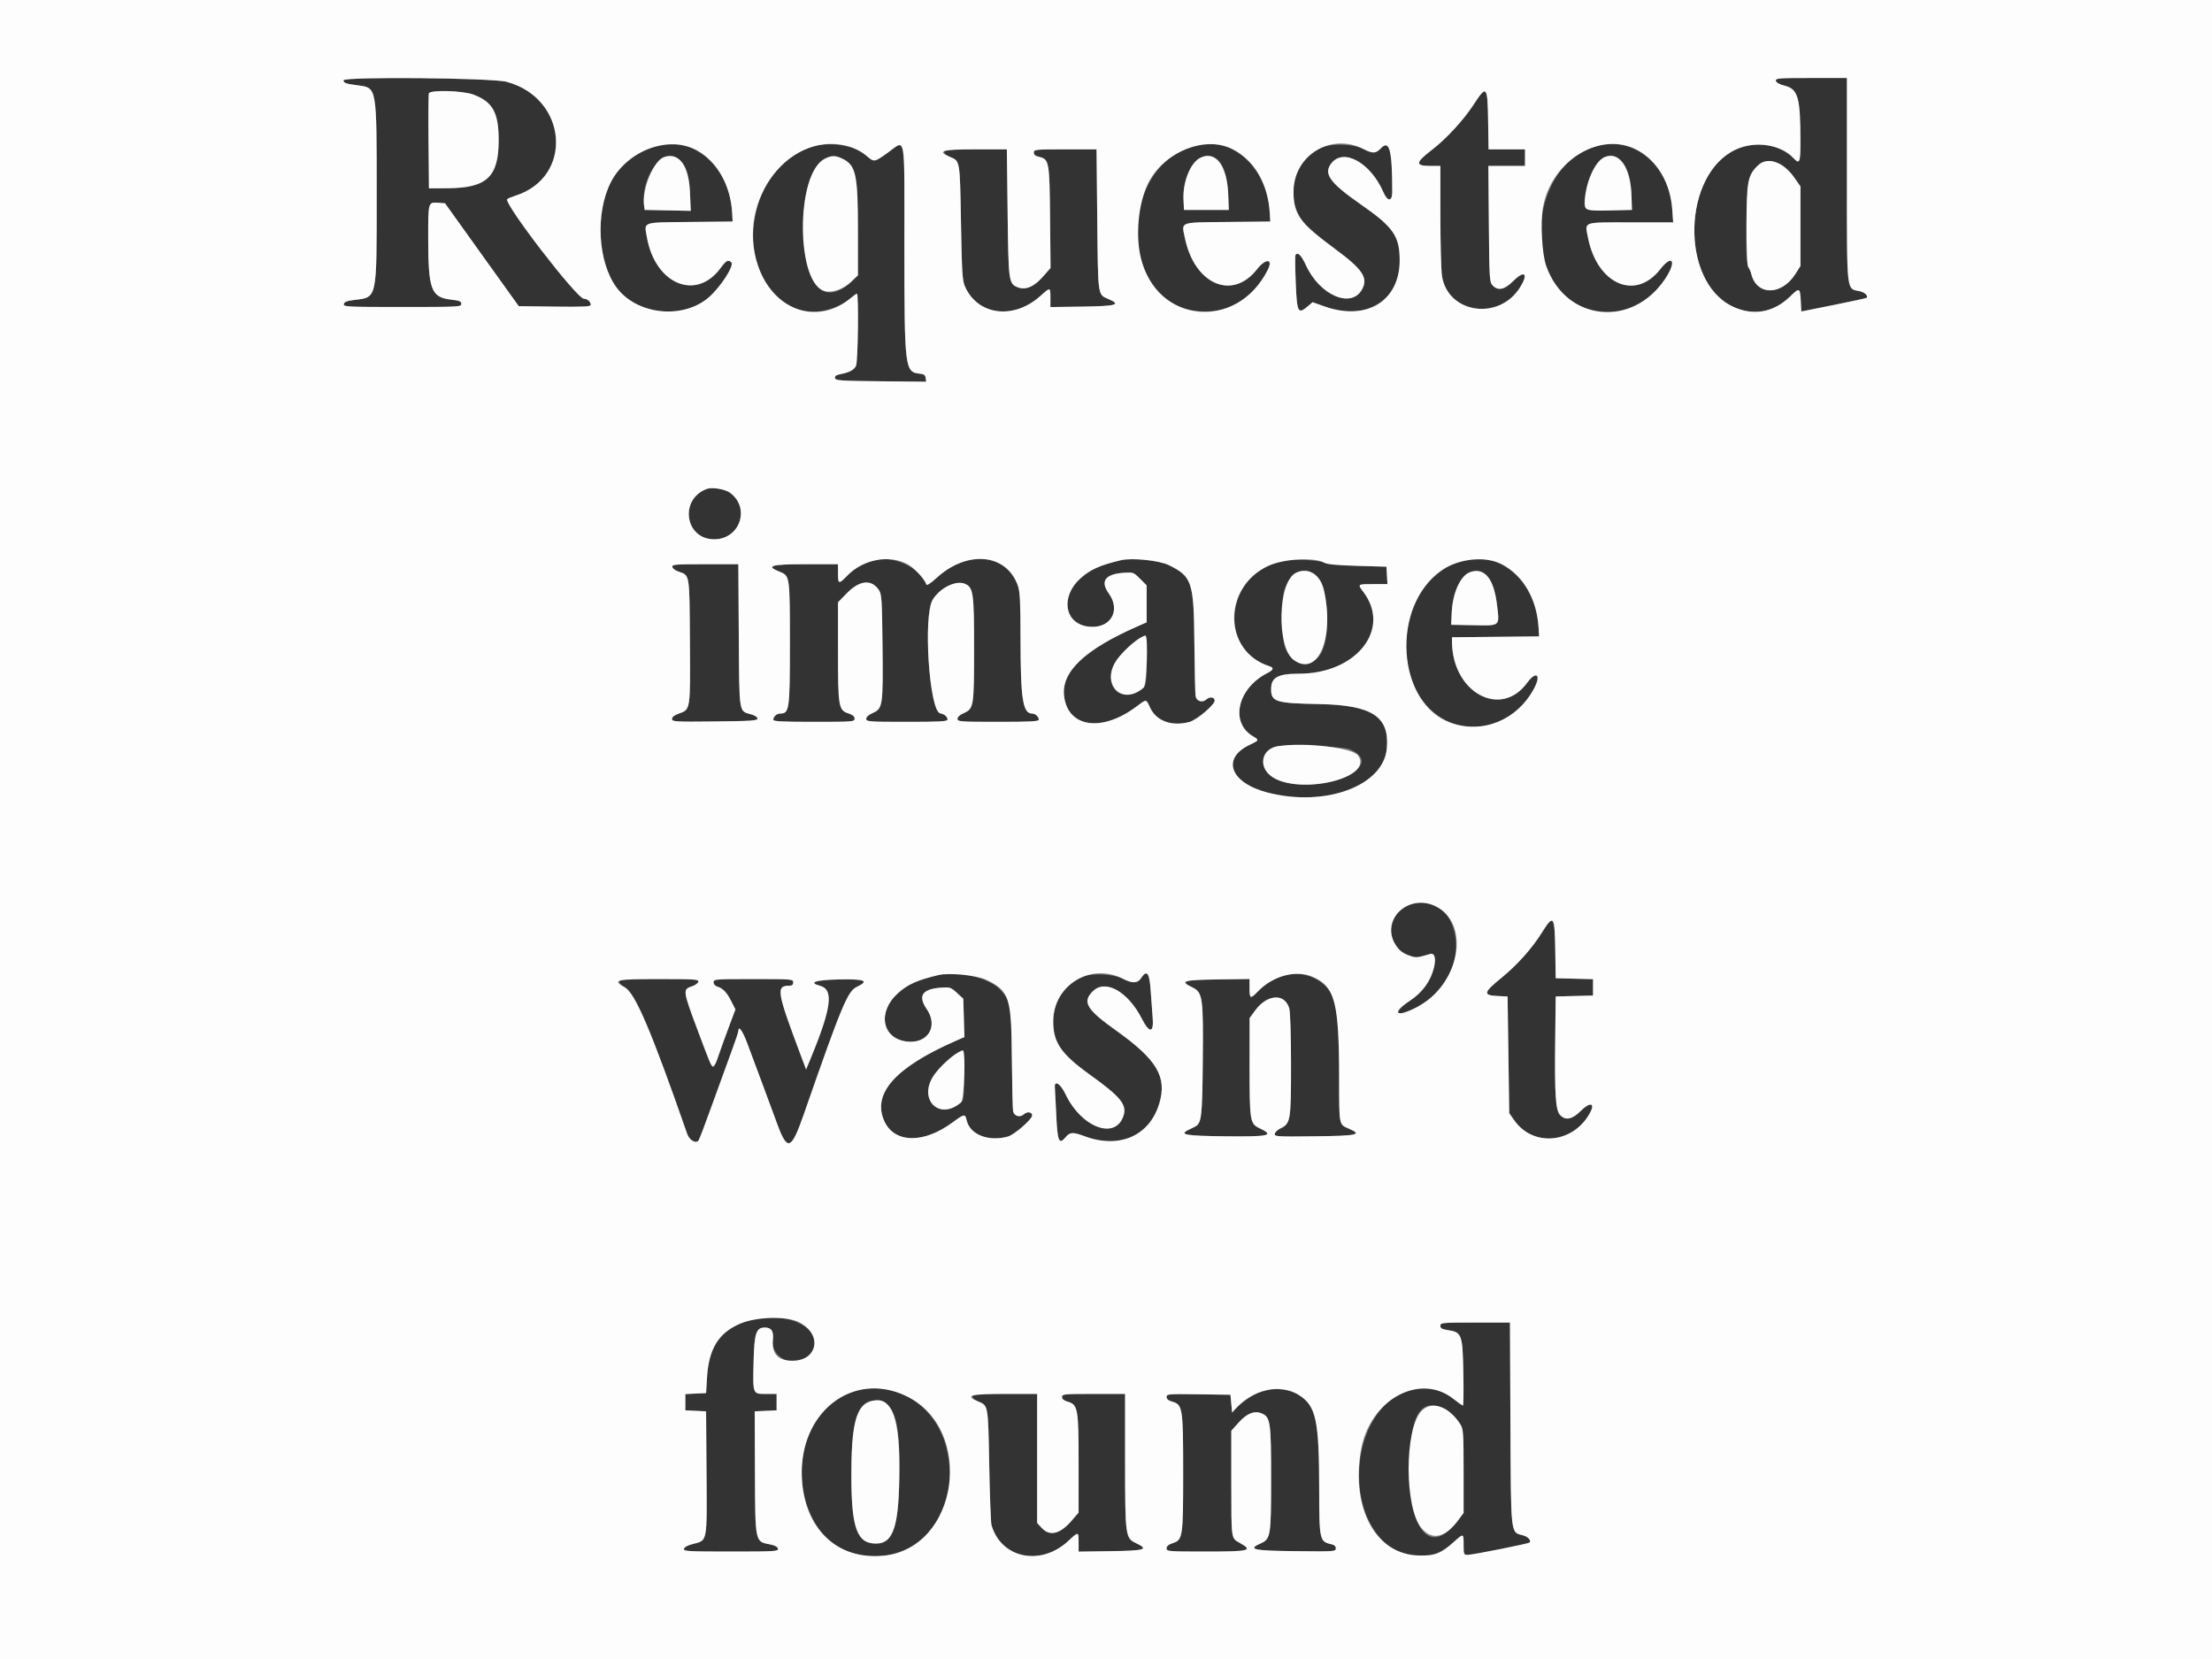 <svg id="svg" version="1.1" width="400" height="300" xmlns="http://www.w3.org/2000/svg" xmlns:xlink="http://www.w3.org/1999/xlink" style="display: block;"><rect width="100%" height="100%" fill="#808080" stroke="none"/><g id="svgg"><path id="path0" d="M62.116 14.522 C 62.116 15.007,62.509 15.143,64.816 15.452 C 68.152 15.899,68.117 15.695,68.117 34.891 C 68.117 54.391,68.259 53.717,64.040 54.245 C 62.706 54.411,62.249 54.594,62.173 54.990 C 62.078 55.481,62.747 55.514,72.746 55.514 C 82.975 55.514,83.421 55.490,83.421 54.952 C 83.421 54.489,83.106 54.355,81.607 54.186 C 77.922 53.769,77.432 52.428,77.430 42.761 C 77.428 36.607,77.449 36.535,79.200 36.665 L 80.471 36.759 87.138 46.062 L 93.805 55.364 100.316 55.445 C 105.548 55.510,106.827 55.448,106.827 55.130 C 106.827 54.571,106.202 54.014,105.577 54.014 C 104.330 54.014,90.991 36.680,91.723 36.010 C 91.860 35.884,92.513 35.610,93.173 35.401 C 103.782 32.040,102.689 17.750,91.597 14.789 C 88.941 14.080,62.116 13.837,62.116 14.522 M321.134 14.609 C 321.196 14.933,321.760 15.250,322.701 15.490 C 325.152 16.115,325.564 17.558,325.576 25.564 C 325.582 29.393,325.429 29.775,324.350 28.619 C 321.996 26.099,317.397 25.407,313.878 27.043 C 304.261 31.514,303.782 50.710,313.173 55.355 C 316.891 57.194,320.667 56.574,323.695 53.628 C 325.440 51.929,325.517 51.969,325.649 54.646 L 325.731 56.328 331.573 55.156 C 334.786 54.511,337.469 53.929,337.536 53.861 C 337.899 53.499,337.178 52.821,336.246 52.646 C 333.881 52.202,333.983 53.115,333.983 32.437 L 333.983 14.104 327.510 14.104 C 321.601 14.104,321.045 14.148,321.134 14.609 M85.585 17.099 C 89.103 18.418,90.173 20.344,90.173 25.356 C 90.173 31.969,88.045 33.986,81.020 34.035 L 77.569 34.059 77.490 25.660 C 77.446 21.042,77.475 17.092,77.555 16.883 C 77.808 16.224,83.670 16.381,85.585 17.099 M266.511 18.864 C 264.646 21.735,261.531 25.113,258.864 27.157 C 255.918 29.415,255.880 30.008,258.682 30.008 L 260.465 30.008 260.467 39.085 C 260.468 44.077,260.601 48.972,260.763 49.962 C 261.868 56.714,271.066 58.034,274.864 51.985 C 276.463 49.439,275.706 48.754,273.610 50.850 C 272.053 52.407,270.850 52.644,269.889 51.582 C 269.354 50.990,269.312 50.288,269.231 40.479 L 269.145 30.008 272.457 30.008 L 275.769 30.008 275.769 28.507 L 275.769 27.007 272.475 27.007 L 269.181 27.007 269.099 21.834 C 268.999 15.502,268.825 15.303,266.511 18.864 M117.696 26.680 C 114.710 27.788,111.811 30.296,110.462 32.940 C 107.618 38.516,108.086 47.355,111.469 51.963 C 115.133 56.952,123.537 57.839,128.215 53.732 C 130.345 51.862,132.815 48.013,132.248 47.447 C 131.686 46.885,131.325 47.078,130.280 48.498 C 125.873 54.486,118.474 51.377,116.982 42.912 C 116.476 40.040,115.940 40.231,124.745 40.140 L 132.483 40.060 132.404 38.560 C 131.941 29.723,124.877 24.017,117.696 26.680 M146.741 26.566 C 134.855 30.268,132.255 49.554,142.859 55.353 C 146.070 57.109,150.775 56.479,153.864 53.880 C 154.365 53.458,154.857 53.113,154.957 53.113 C 155.302 53.113,155.154 65.355,154.800 66.132 C 154.451 66.897,153.632 67.332,151.896 67.676 C 151.190 67.816,150.932 68.015,151.000 68.370 C 151.086 68.816,151.936 68.875,159.290 68.947 L 167.485 69.027 167.388 68.347 C 167.316 67.838,167.065 67.644,166.392 67.577 C 163.603 67.299,163.546 66.836,163.543 44.336 C 163.541 23.512,163.852 25.244,160.540 27.607 C 158.045 29.387,158.103 29.380,156.611 28.102 C 154.428 26.234,150.014 25.547,146.741 26.566 M214.952 26.669 C 202.127 31.431,202.775 54.041,215.798 56.145 C 221.507 57.068,226.392 54.417,229.227 48.857 C 230.302 46.749,228.910 46.642,227.290 48.709 C 222.824 54.406,215.980 51.408,214.259 43.001 C 213.652 40.037,213.127 40.232,221.969 40.140 L 229.707 40.060 229.621 38.560 C 229.109 29.650,222.139 24.001,214.952 26.669 M239.069 26.626 C 233.487 28.681,232.048 36.512,236.425 41.019 C 236.998 41.609,239.269 43.426,241.472 45.057 C 246.413 48.715,247.425 50.226,246.318 52.295 C 244.408 55.863,238.683 53.442,236.179 48.009 C 235.312 46.128,234.655 45.489,234.255 46.137 C 234.178 46.260,234.204 48.521,234.312 51.159 C 234.532 56.532,234.710 56.882,236.465 55.405 L 237.362 54.650 239.536 55.420 C 247.110 58.100,253.100 54.434,253.109 47.112 C 253.115 42.708,251.988 41.075,246.119 36.991 C 240.364 32.985,239.222 31.350,240.837 29.430 C 243.083 26.761,247.887 29.507,250.163 34.759 C 250.922 36.513,251.763 36.484,251.763 34.706 C 251.763 27.056,251.256 25.161,249.662 26.857 C 248.798 27.777,248.203 27.795,246.575 26.955 C 244.828 26.054,241.072 25.889,239.069 26.626 M287.793 26.697 C 276.134 31.015,275.367 51.788,286.722 55.718 C 292.199 57.614,297.689 55.582,301.148 50.379 C 303.243 47.227,302.457 45.827,300.208 48.705 C 295.728 54.438,288.818 51.401,287.159 42.969 C 286.579 40.021,286.053 40.210,294.857 40.210 L 302.561 40.210 302.396 37.884 C 301.794 29.393,294.858 24.080,287.793 26.697 M170.743 27.472 C 170.743 27.728,171.192 28.125,171.742 28.355 C 173.630 29.144,173.577 28.834,173.774 40.181 C 173.930 49.124,174.027 50.729,174.477 51.763 C 176.775 57.041,183.281 57.882,188.125 53.526 C 189.958 51.879,189.947 51.877,189.947 53.870 L 189.947 55.527 195.699 55.445 C 201.973 55.356,202.831 55.099,200.368 54.043 C 198.495 53.240,198.555 53.680,198.416 39.685 L 198.290 27.007 192.619 27.007 C 187.225 27.007,186.947 27.035,186.947 27.583 C 186.947 27.981,187.229 28.221,187.857 28.359 C 189.718 28.768,189.788 29.149,189.884 39.296 L 189.971 48.462 188.591 50.031 C 186.963 51.883,185.419 52.523,184.000 51.936 C 182.406 51.275,182.359 50.923,182.211 38.485 L 182.074 27.007 176.408 27.007 C 171.489 27.007,170.743 27.068,170.743 27.472 M122.374 28.628 C 123.926 29.431,124.626 31.252,124.775 34.882 L 124.909 38.127 120.744 38.043 L 116.579 37.959 116.471 37.209 C 115.779 32.387,119.417 27.099,122.374 28.628 M152.270 28.669 C 154.784 29.862,155.139 31.470,155.139 41.679 L 155.139 49.784 154.055 50.836 C 149.399 55.358,145.769 52.192,145.332 43.226 C 144.827 32.858,147.828 26.561,152.270 28.669 M220.180 28.868 C 221.234 29.738,221.987 32.190,222.098 35.118 L 222.206 37.959 218.155 37.959 L 214.104 37.959 214.015 36.103 C 213.757 30.727,217.340 26.523,220.180 28.868 M293.397 29.323 C 294.400 30.565,294.933 32.553,295.027 35.409 L 295.110 37.959 291.516 38.046 C 286.038 38.179,286.013 38.155,287.039 33.732 C 288.205 28.704,291.213 26.618,293.397 29.323 M322.123 29.793 C 322.779 30.164,323.826 31.198,324.449 32.090 L 325.581 33.711 325.581 40.910 L 325.581 48.109 324.638 49.580 C 322.116 53.510,317.634 53.472,316.678 49.512 C 316.578 49.100,316.346 48.573,316.163 48.341 C 315.447 47.439,315.729 33.672,316.497 32.026 C 317.847 29.128,319.671 28.404,322.123 29.793 M127.832 88.402 C 122.785 90.245,123.838 97.527,129.152 97.523 C 133.834 97.520,135.752 91.771,131.969 89.077 C 131.073 88.439,128.763 88.062,127.832 88.402 M157.539 101.388 C 155.967 101.905,154.345 102.919,153.202 104.101 C 151.669 105.685,151.538 105.651,151.538 103.676 L 151.538 102.026 145.686 102.026 C 139.362 102.026,138.341 102.333,141.059 103.420 C 142.822 104.126,142.836 104.227,142.836 116.408 C 142.836 128.361,142.742 129.032,141.073 129.032 C 140.461 129.032,139.835 129.593,139.835 130.143 C 139.835 130.452,141.355 130.533,147.187 130.533 C 154.240 130.533,154.539 130.509,154.539 129.956 C 154.539 129.560,154.201 129.267,153.459 129.023 C 151.632 128.420,151.538 127.869,151.538 117.783 L 151.538 108.914 153.113 107.295 C 155.439 104.904,157.615 104.691,158.949 106.724 C 159.435 107.465,159.500 108.494,159.587 116.865 C 159.700 127.624,159.626 128.130,157.833 128.921 C 157.076 129.255,156.639 129.646,156.639 129.990 C 156.639 130.499,157.100 130.533,163.991 130.533 C 170.035 130.533,171.343 130.459,171.343 130.119 C 171.343 129.612,170.783 129.133,170.024 128.990 C 168.043 128.616,166.900 111.296,168.668 108.436 C 170.005 106.272,172.922 104.856,174.532 105.589 C 176.012 106.264,176.144 107.221,176.144 117.275 C 176.144 127.748,176.081 128.152,174.318 128.930 C 173.576 129.257,173.143 129.648,173.143 129.990 C 173.143 130.499,173.604 130.533,180.495 130.533 C 186.327 130.533,187.847 130.452,187.847 130.143 C 187.847 129.602,187.225 129.032,186.633 129.032 C 184.963 129.032,184.553 126.409,184.544 115.679 C 184.539 108.849,184.450 107.024,184.068 105.926 C 182.045 100.099,174.947 99.403,169.384 104.485 C 168.264 105.509,167.596 105.937,167.512 105.685 C 166.457 102.529,161.096 100.219,157.539 101.388 M202.701 101.302 C 198.877 102.213,197.142 102.992,195.367 104.595 C 191.753 107.860,192.454 112.657,196.637 113.285 C 200.672 113.890,202.829 110.544,200.497 107.297 C 198.925 105.108,199.841 103.823,203.146 103.584 C 204.918 103.456,204.971 103.475,206.151 104.655 L 207.352 105.856 207.352 109.196 L 207.352 112.536 205.626 113.296 C 196.142 117.475,191.925 121.474,192.416 125.826 C 193.061 131.548,199.201 132.477,205.463 127.799 C 207.382 126.366,207.218 126.354,207.986 127.987 C 209.123 130.407,211.914 131.411,215.104 130.548 C 216.428 130.189,219.655 127.447,219.655 126.680 C 219.655 126.056,218.762 125.932,218.165 126.472 C 217.450 127.119,216.410 126.834,216.209 125.936 C 216.128 125.576,216.026 121.230,215.982 116.279 C 215.884 105.206,215.575 104.265,211.348 102.183 C 209.629 101.336,204.677 100.831,202.701 101.302 M231.959 101.329 C 221.684 103.493,219.959 117.434,229.587 120.490 C 230.419 120.754,230.288 121.149,229.182 121.710 C 223.776 124.455,222.360 130.652,226.571 133.140 C 227.730 133.824,227.712 133.871,225.972 134.697 C 220.788 137.158,222.477 141.595,229.257 143.331 C 239.687 146.001,250.173 142.115,250.779 135.356 C 251.299 129.572,248.159 127.507,238.560 127.320 C 230.646 127.166,229.857 126.919,229.857 124.602 C 229.857 122.501,231.074 121.830,234.881 121.830 C 245.311 121.830,251.660 113.753,246.523 107.019 C 245.462 105.627,245.463 105.626,248.328 105.626 L 250.894 105.626 250.803 104.051 L 250.713 102.476 245.461 102.324 C 241.723 102.216,239.994 102.049,239.460 101.747 C 238.691 101.311,233.432 101.018,231.959 101.329 M263.487 101.715 C 256.228 104.404,252.426 113.892,255.160 122.499 C 258.633 133.435,271.891 134.673,277.371 124.572 C 278.778 121.979,277.833 121.184,276.116 123.517 C 271.349 129.995,262.619 125.189,262.570 116.059 L 262.566 115.239 270.443 115.159 L 278.320 115.079 278.218 113.428 C 277.677 104.596,270.696 99.045,263.487 101.715 M121.583 102.524 C 121.637 102.798,122.115 103.170,122.646 103.349 C 124.763 104.066,124.673 103.526,124.757 115.914 C 124.843 128.461,124.867 128.304,122.798 129.023 C 121.941 129.321,121.530 129.639,121.530 130.003 C 121.530 130.511,121.991 130.538,129.257 130.463 C 135.814 130.395,136.984 130.316,136.984 129.942 C 136.984 129.690,136.506 129.368,135.865 129.188 C 133.568 128.543,133.693 129.332,133.599 114.918 L 133.515 102.026 127.501 102.026 C 122.056 102.026,121.496 102.073,121.583 102.524 M238.100 104.206 C 240.156 106.262,240.693 114.658,238.982 117.981 C 237.471 120.914,233.908 120.575,232.491 117.364 C 231.742 115.665,231.584 108.709,232.249 106.677 C 233.365 103.263,236.031 102.138,238.100 104.206 M268.210 103.647 C 269.569 104.349,270.326 106.115,270.724 109.513 C 271.170 113.309,271.366 113.151,266.317 113.053 L 262.416 112.978 262.519 110.737 C 262.766 105.415,265.365 102.175,268.210 103.647 M207.352 119.383 C 207.352 124.349,207.347 124.362,205.134 125.287 C 201.517 126.798,199.446 122.746,202.034 119.221 C 203.388 117.376,206.245 114.974,207.127 114.938 C 207.251 114.933,207.352 116.933,207.352 119.383 M244.054 135.479 C 250.840 138.315,240.306 143.463,232.007 141.367 C 227.716 140.284,227.079 135.529,231.145 134.927 C 233.324 134.605,242.946 135.016,244.054 135.479 M255.137 163.496 C 250.712 164.770,250.356 171.083,254.617 172.710 C 256.025 173.248,256.136 173.243,258.618 172.512 C 259.430 172.272,259.712 173.307,259.296 175.000 C 258.696 177.443,257.207 179.483,254.930 180.980 C 253.088 182.191,252.328 183.346,253.373 183.346 C 254.399 183.346,258.321 181.026,259.733 179.585 C 266.377 172.801,263.066 161.211,255.137 163.496 M278.863 168.579 C 277.023 171.528,274.354 174.512,271.438 176.884 C 268.257 179.470,268.146 179.982,270.743 180.106 L 272.618 180.195 272.768 190.747 L 272.918 201.300 273.827 202.592 C 277.314 207.551,284.673 206.752,287.597 201.098 C 288.477 199.397,287.465 199.273,285.854 200.884 C 284.293 202.445,283.094 202.680,282.107 201.620 C 281.298 200.753,281.115 197.934,281.228 188.147 L 281.320 180.195 284.696 180.110 L 288.072 180.025 288.072 178.545 L 288.072 177.064 284.696 176.979 L 281.320 176.894 281.238 171.718 C 281.141 165.573,280.921 165.283,278.863 168.579 M169.692 176.321 C 165.868 177.232,164.133 178.011,162.359 179.614 C 158.640 182.974,159.464 187.723,163.869 188.327 C 167.731 188.856,169.761 185.640,167.574 182.460 C 165.945 180.092,166.763 178.847,170.106 178.605 C 171.794 178.483,171.933 178.528,173.036 179.537 L 174.194 180.598 174.294 184.065 L 174.395 187.532 172.644 188.303 C 161.842 193.063,157.670 197.793,159.914 202.736 C 161.729 206.733,166.986 206.847,172.209 203.002 C 174.386 201.400,174.535 201.375,174.798 202.568 C 175.367 205.163,178.740 206.502,182.250 205.528 C 183.434 205.199,186.647 202.401,186.647 201.699 C 186.647 201.075,185.754 200.950,185.157 201.491 C 184.442 202.138,183.402 201.853,183.200 200.955 C 183.120 200.595,183.018 196.249,182.974 191.298 C 182.886 181.407,182.855 181.215,180.962 179.060 C 179.015 176.843,173.316 175.457,169.692 176.321 M195.873 176.554 C 192.489 177.816,190.466 180.856,190.456 184.696 C 190.446 188.527,191.863 190.583,197.125 194.367 C 202.666 198.352,203.821 199.770,203.158 201.778 C 201.698 206.202,195.562 203.908,192.672 197.856 C 191.742 195.910,190.612 195.232,190.755 196.707 C 190.787 197.033,190.903 199.291,191.012 201.725 C 191.220 206.368,191.512 207.070,192.662 205.685 C 193.478 204.702,193.993 204.669,196.121 205.464 C 202.385 207.805,207.852 205.428,209.623 199.594 C 211.089 194.762,209.246 191.631,201.822 186.345 C 196.464 182.530,195.669 181.198,197.598 179.269 C 199.874 176.993,203.953 179.271,206.495 184.238 C 207.864 186.913,208.680 186.822,208.438 184.021 C 208.342 182.907,208.177 180.679,208.072 179.070 C 207.863 175.880,207.385 175.283,206.329 176.894 C 205.715 177.832,204.746 177.861,203.064 176.992 C 201.463 176.167,197.554 175.928,195.873 176.554 M231.623 176.558 C 230.088 177.107,228.674 178.033,227.473 179.275 C 226.102 180.694,225.956 180.637,225.956 178.688 L 225.956 177.031 220.205 177.113 C 213.937 177.202,213.258 177.409,215.573 178.529 C 217.505 179.465,217.613 180.231,217.498 192.112 C 217.399 202.302,217.287 203.169,215.979 203.798 C 215.690 203.937,215.218 204.167,214.929 204.309 C 213.134 205.190,214.354 205.401,221.703 205.482 C 229.598 205.569,230.558 205.330,227.712 203.990 C 226.044 203.205,225.956 202.641,225.964 192.828 L 225.971 184.096 226.981 182.721 C 229.167 179.742,232.363 179.565,233.145 182.379 C 233.327 183.035,233.455 187.272,233.456 192.648 C 233.456 202.767,233.384 203.178,231.457 204.102 C 230.994 204.324,230.569 204.743,230.513 205.034 C 230.418 205.528,230.879 205.557,237.687 205.482 C 245.539 205.395,246.460 205.187,243.879 204.080 C 242.112 203.323,242.161 203.575,242.161 195.076 C 242.161 186.593,241.762 181.610,240.957 180.051 C 239.276 176.791,235.219 175.273,231.623 176.558 M111.981 177.545 C 112.034 177.821,112.483 178.269,112.978 178.543 C 114.863 179.583,117.773 186.415,124.263 205.037 C 124.658 206.170,125.790 206.849,126.309 206.265 C 126.437 206.120,127.584 203.098,128.857 199.550 C 130.130 196.002,131.703 191.675,132.352 189.935 C 133.002 188.195,133.533 186.597,133.533 186.384 C 133.533 185.363,134.314 186.466,135.111 188.613 C 135.598 189.924,136.779 193.091,137.736 195.649 C 138.692 198.207,139.917 201.515,140.456 203.001 C 142.387 208.317,143.058 208.093,145.406 201.350 C 152.183 181.890,153.283 179.249,154.928 178.467 C 157.251 177.364,156.446 177.020,151.763 177.111 C 147.437 177.195,146.049 177.667,148.331 178.277 C 150.759 178.927,150.346 182.269,146.758 190.998 C 146.622 191.328,146.344 192.003,146.140 192.498 L 145.768 193.398 144.923 191.148 C 140.412 179.145,140.266 178.245,142.816 178.245 C 143.236 178.245,143.436 178.051,143.436 177.644 C 143.436 177.061,143.236 177.044,136.234 177.044 C 129.316 177.044,129.032 177.067,129.032 177.624 C 129.032 177.965,129.311 178.289,129.707 178.410 C 130.731 178.722,131.422 179.445,132.244 181.067 L 132.991 182.540 132.241 184.518 C 131.437 186.637,130.225 189.988,129.595 191.827 C 129.383 192.449,129.074 192.912,128.909 192.857 C 128.594 192.752,128.412 192.320,126.185 186.371 C 123.462 179.099,123.436 178.903,125.131 178.356 C 125.709 178.170,126.225 177.798,126.279 177.531 C 126.366 177.093,125.651 177.044,119.130 177.044 C 112.524 177.044,111.893 177.089,111.981 177.545 M174.344 194.402 C 174.344 198.269,174.274 198.917,173.818 199.317 C 169.785 202.854,165.801 198.633,169.026 194.239 C 170.380 192.395,173.236 189.992,174.119 189.957 C 174.242 189.952,174.344 191.952,174.344 194.402 M136.315 238.556 C 130.879 239.714,128.224 243.012,127.855 249.062 L 127.682 251.913 125.806 252.002 L 123.931 252.092 123.931 253.563 L 123.931 255.035 125.806 255.124 L 127.682 255.214 127.761 266.354 C 127.850 279.070,127.956 278.527,125.269 279.208 C 124.335 279.445,123.745 279.769,123.684 280.078 C 123.596 280.525,124.375 280.570,132.183 280.570 C 140.151 280.570,140.772 280.532,140.680 280.054 C 140.613 279.709,140.133 279.450,139.232 279.274 C 136.515 278.742,136.569 279.006,136.518 266.107 L 136.475 255.214 138.455 255.125 L 140.435 255.036 140.435 253.550 L 140.435 252.063 138.490 252.063 C 136.080 252.063,136.129 252.194,136.277 246.122 C 136.400 241.072,136.739 240.060,138.305 240.060 C 139.492 240.060,139.924 240.701,139.768 242.230 C 139.359 246.244,145.042 247.828,146.908 244.220 C 148.888 240.391,142.851 237.163,136.315 238.556 M260.465 239.742 C 260.465 240.199,260.748 240.366,261.792 240.522 C 264.345 240.905,264.483 241.278,264.618 248.178 C 264.683 251.470,264.649 254.164,264.542 254.164 C 264.436 254.164,263.669 253.626,262.838 252.970 C 255.295 247.007,245.761 254.734,245.761 266.811 C 245.761 278.769,255.372 285.601,262.799 278.923 C 264.692 277.220,264.666 277.214,264.666 279.370 C 264.666 281.094,264.698 281.170,265.422 281.170 C 266.293 281.170,276.382 279.157,276.599 278.940 C 276.954 278.584,276.312 277.872,275.430 277.643 C 273.126 277.046,273.228 277.946,273.134 257.443 L 273.050 239.160 266.758 239.160 C 260.731 239.160,260.465 239.184,260.465 239.742 M154.923 251.435 C 141.190 254.963,141.862 278.919,155.757 281.203 C 166.504 282.969,174.227 272.929,171.021 261.360 C 168.982 254.000,161.910 249.640,154.923 251.435 M228.007 251.567 C 226.805 252.013,224.342 253.727,223.400 254.773 L 222.806 255.434 222.656 253.824 L 222.506 252.213 216.729 252.132 C 211.250 252.054,210.953 252.079,210.953 252.613 C 210.953 252.992,211.272 253.267,211.928 253.452 C 213.873 254.000,213.952 254.501,213.953 266.251 C 213.954 278.053,213.895 278.445,212.032 279.060 C 211.291 279.305,210.953 279.597,210.953 279.993 C 210.953 280.546,211.250 280.570,218.177 280.570 C 226.037 280.570,226.690 280.397,224.156 278.986 C 222.616 278.129,222.665 278.484,222.660 268.225 L 222.656 258.730 224.025 257.207 C 225.524 255.539,226.912 255.019,228.246 255.627 C 229.727 256.302,229.857 257.252,229.857 267.387 C 229.857 277.774,229.772 278.302,227.971 279.095 C 225.516 280.176,226.592 280.416,234.284 280.500 C 241.311 280.578,241.560 280.561,241.560 279.999 C 241.560 279.597,241.283 279.357,240.664 279.221 C 238.650 278.778,238.560 278.370,238.554 269.652 C 238.546 256.696,238.012 254.214,234.806 252.217 C 233.114 251.163,229.920 250.857,228.007 251.567 M175.844 252.528 C 175.844 252.784,176.294 253.182,176.843 253.411 C 178.726 254.198,178.677 253.921,178.884 264.937 C 178.988 270.482,179.171 275.356,179.289 275.769 C 181.028 281.824,188.213 283.300,193.207 278.629 C 195.032 276.922,195.049 276.925,195.049 278.926 L 195.049 280.583 200.800 280.502 C 207.088 280.413,207.834 280.182,205.453 279.063 C 203.492 278.141,203.451 277.827,203.451 263.933 L 203.451 252.063 197.749 252.063 C 192.396 252.063,192.048 252.097,192.048 252.620 C 192.048 252.991,192.372 253.268,193.023 253.452 C 194.926 253.988,195.048 254.667,195.046 264.666 L 195.045 273.518 193.790 274.983 C 191.726 277.391,189.845 277.865,188.417 276.337 L 187.547 275.405 187.547 263.734 L 187.547 252.063 181.695 252.063 C 176.609 252.063,175.844 252.124,175.844 252.528 M159.782 253.691 C 161.880 254.567,162.635 257.558,162.638 265.009 C 162.644 275.758,161.664 279.079,158.477 279.123 C 155.001 279.171,153.972 276.417,153.950 267.013 C 153.925 255.578,155.529 251.914,159.782 253.691 M260.850 254.572 C 261.948 255.036,263.292 256.291,264.108 257.614 C 264.610 258.428,264.664 259.242,264.665 266.047 L 264.666 273.578 263.807 274.749 C 258.872 281.467,254.914 277.380,254.914 265.566 C 254.914 256.150,256.711 252.822,260.850 254.572 " stroke="none" fill="#333333" fill-rule="evenodd"></path><path id="path1" d="M0.000 150.038 L 0.000 300.075 200.000 300.075 L 400.000 300.075 400.000 150.038 L 400.000 0.000 200.000 0.000 L 0.000 0.000 0.000 150.038 M91.597 14.789 C 102.689 17.750,103.782 32.040,93.173 35.401 C 92.513 35.610,91.860 35.884,91.723 36.010 C 90.991 36.680,104.330 54.014,105.577 54.014 C 106.202 54.014,106.827 54.571,106.827 55.130 C 106.827 55.448,105.548 55.510,100.316 55.445 L 93.805 55.364 87.138 46.062 L 80.471 36.759 79.200 36.665 C 77.449 36.535,77.428 36.607,77.430 42.761 C 77.432 52.428,77.922 53.769,81.607 54.186 C 83.106 54.355,83.421 54.489,83.421 54.952 C 83.421 55.490,82.975 55.514,72.746 55.514 C 62.747 55.514,62.078 55.481,62.173 54.990 C 62.249 54.594,62.706 54.411,64.040 54.245 C 68.259 53.717,68.117 54.391,68.117 34.891 C 68.117 15.695,68.152 15.899,64.816 15.452 C 62.509 15.143,62.116 15.007,62.116 14.522 C 62.116 13.837,88.941 14.080,91.597 14.789 M333.983 32.437 C 333.983 53.115,333.881 52.202,336.246 52.646 C 337.178 52.821,337.899 53.499,337.536 53.861 C 337.469 53.929,334.786 54.511,331.573 55.156 L 325.731 56.328 325.649 54.646 C 325.517 51.969,325.440 51.929,323.695 53.628 C 320.667 56.574,316.891 57.194,313.173 55.355 C 303.782 50.710,304.261 31.514,313.878 27.043 C 317.397 25.407,321.996 26.099,324.350 28.619 C 325.429 29.775,325.582 29.393,325.576 25.564 C 325.564 17.558,325.152 16.115,322.701 15.490 C 321.760 15.250,321.196 14.933,321.134 14.609 C 321.045 14.148,321.601 14.104,327.510 14.104 L 333.983 14.104 333.983 32.437 M77.555 16.883 C 77.475 17.092,77.446 21.042,77.490 25.660 L 77.569 34.059 81.020 34.035 C 88.045 33.986,90.173 31.969,90.173 25.356 C 90.173 20.344,89.103 18.418,85.585 17.099 C 83.670 16.381,77.808 16.224,77.555 16.883 M269.099 21.834 L 269.181 27.007 272.475 27.007 L 275.769 27.007 275.769 28.507 L 275.769 30.008 272.457 30.008 L 269.145 30.008 269.231 40.479 C 269.312 50.288,269.354 50.990,269.889 51.582 C 270.850 52.644,272.053 52.407,273.610 50.850 C 275.706 48.754,276.463 49.439,274.864 51.985 C 271.066 58.034,261.868 56.714,260.763 49.962 C 260.601 48.972,260.468 44.077,260.467 39.085 L 260.465 30.008 258.682 30.008 C 255.880 30.008,255.918 29.415,258.864 27.157 C 261.531 25.113,264.646 21.735,266.511 18.864 C 268.825 15.303,268.999 15.502,269.099 21.834 M125.986 27.160 C 129.676 29.170,132.142 33.551,132.404 38.560 L 132.483 40.060 124.745 40.140 C 115.940 40.231,116.476 40.040,116.982 42.912 C 118.474 51.377,125.873 54.486,130.280 48.498 C 131.325 47.078,131.686 46.885,132.248 47.447 C 132.815 48.013,130.345 51.862,128.215 53.732 C 123.537 57.839,115.133 56.952,111.469 51.963 C 108.086 47.355,107.618 38.516,110.462 32.940 C 113.379 27.224,120.937 24.409,125.986 27.160 M153.903 26.602 C 154.746 26.874,155.965 27.549,156.611 28.102 C 158.103 29.380,158.045 29.387,160.540 27.607 C 163.852 25.244,163.541 23.512,163.543 44.336 C 163.546 66.836,163.603 67.299,166.392 67.577 C 167.065 67.644,167.316 67.838,167.388 68.347 L 167.485 69.027 159.290 68.947 C 151.936 68.875,151.086 68.816,151.000 68.370 C 150.932 68.015,151.190 67.816,151.896 67.676 C 153.632 67.332,154.451 66.897,154.800 66.132 C 155.154 65.355,155.302 53.113,154.957 53.113 C 154.857 53.113,154.365 53.458,153.864 53.880 C 147.847 58.943,139.857 56.166,137.076 48.045 C 132.973 36.063,143.129 23.122,153.903 26.602 M222.923 26.981 C 226.857 29.016,229.317 33.268,229.621 38.560 L 229.707 40.060 221.969 40.140 C 213.127 40.232,213.652 40.037,214.259 43.001 C 215.980 51.408,222.824 54.406,227.290 48.709 C 228.910 46.642,230.302 46.749,229.227 48.857 C 223.584 59.925,209.134 58.514,206.293 46.618 C 205.337 42.616,205.836 37.013,207.466 33.453 C 210.141 27.609,217.877 24.370,222.923 26.981 M246.575 26.955 C 248.203 27.795,248.798 27.777,249.662 26.857 C 251.256 25.161,251.763 27.056,251.763 34.706 C 251.763 36.484,250.922 36.513,250.163 34.759 C 247.887 29.507,243.083 26.761,240.837 29.430 C 239.222 31.350,240.364 32.985,246.119 36.991 C 251.988 41.075,253.115 42.708,253.109 47.112 C 253.100 54.434,247.110 58.100,239.536 55.420 L 237.362 54.650 236.465 55.405 C 234.710 56.882,234.532 56.532,234.312 51.159 C 234.204 48.521,234.178 46.260,234.255 46.137 C 234.655 45.489,235.312 46.128,236.179 48.009 C 238.683 53.442,244.408 55.863,246.318 52.295 C 247.425 50.226,246.413 48.715,241.472 45.057 C 234.964 40.239,233.904 38.779,233.915 34.659 C 233.934 28.066,240.722 23.935,246.575 26.955 M296.126 27.159 C 299.735 29.125,302.056 33.096,302.396 37.884 L 302.561 40.210 294.857 40.210 C 286.053 40.210,286.579 40.021,287.159 42.969 C 288.818 51.401,295.728 54.438,300.208 48.705 C 302.457 45.827,303.243 47.227,301.148 50.379 C 295.168 59.374,283.232 58.144,279.625 48.162 C 278.839 45.986,278.523 40.149,279.040 37.370 C 280.610 28.936,289.565 23.584,296.126 27.159 M182.211 38.485 C 182.359 50.923,182.406 51.275,184.000 51.936 C 185.419 52.523,186.963 51.883,188.591 50.031 L 189.971 48.462 189.884 39.296 C 189.788 29.149,189.718 28.768,187.857 28.359 C 187.229 28.221,186.947 27.981,186.947 27.583 C 186.947 27.035,187.225 27.007,192.619 27.007 L 198.290 27.007 198.416 39.685 C 198.555 53.680,198.495 53.240,200.368 54.043 C 202.831 55.099,201.973 55.356,195.699 55.445 L 189.947 55.527 189.947 53.870 C 189.947 51.877,189.958 51.879,188.125 53.526 C 183.281 57.882,176.775 57.041,174.477 51.763 C 174.027 50.729,173.930 49.124,173.774 40.181 C 173.577 28.834,173.630 29.144,171.742 28.355 C 169.281 27.327,170.389 27.007,176.408 27.007 L 182.074 27.007 182.211 38.485 M120.030 28.420 C 118.149 29.111,116.053 34.291,116.471 37.209 L 116.579 37.959 120.744 38.043 L 124.909 38.127 124.775 34.882 C 124.570 29.893,122.753 27.419,120.030 28.420 M149.143 28.733 C 143.767 31.434,143.911 51.674,149.313 52.688 C 150.709 52.950,152.665 52.186,154.055 50.836 L 155.139 49.784 155.139 41.679 C 155.139 31.470,154.784 29.862,152.270 28.669 C 151.020 28.076,150.427 28.088,149.143 28.733 M216.963 28.576 C 215.227 29.489,213.865 32.967,214.015 36.103 L 214.104 37.959 218.155 37.959 L 222.206 37.959 222.098 35.118 C 221.899 29.870,219.738 27.117,216.963 28.576 M290.173 28.406 C 288.384 29.118,286.572 33.329,286.572 36.772 C 286.572 38.082,286.869 38.159,291.516 38.046 L 295.110 37.959 295.027 35.409 C 294.857 30.261,292.836 27.345,290.173 28.406 M317.966 29.850 C 316.044 31.631,315.829 32.724,315.829 40.689 C 315.829 45.543,315.939 48.058,316.163 48.341 C 316.346 48.573,316.578 49.100,316.678 49.512 C 317.634 53.472,322.116 53.510,324.638 49.580 L 325.581 48.109 325.581 40.910 L 325.581 33.711 324.449 32.090 C 322.484 29.277,319.643 28.296,317.966 29.850 M131.969 89.077 C 135.752 91.771,133.834 97.520,129.152 97.523 C 123.838 97.527,122.785 90.245,127.832 88.402 C 128.763 88.062,131.073 88.439,131.969 89.077 M164.147 102.048 C 165.341 102.708,167.182 104.698,167.512 105.685 C 167.596 105.937,168.264 105.509,169.384 104.485 C 174.947 99.403,182.045 100.099,184.068 105.926 C 184.450 107.024,184.539 108.849,184.544 115.679 C 184.553 126.409,184.963 129.032,186.633 129.032 C 187.225 129.032,187.847 129.602,187.847 130.143 C 187.847 130.452,186.327 130.533,180.495 130.533 C 173.604 130.533,173.143 130.499,173.143 129.990 C 173.143 129.648,173.576 129.257,174.318 128.930 C 176.081 128.152,176.144 127.748,176.144 117.275 C 176.144 107.221,176.012 106.264,174.532 105.589 C 172.922 104.856,170.005 106.272,168.668 108.436 C 166.900 111.296,168.043 128.616,170.024 128.990 C 170.783 129.133,171.343 129.612,171.343 130.119 C 171.343 130.459,170.035 130.533,163.991 130.533 C 157.100 130.533,156.639 130.499,156.639 129.990 C 156.639 129.646,157.076 129.255,157.833 128.921 C 159.626 128.130,159.700 127.624,159.587 116.865 C 159.500 108.494,159.435 107.465,158.949 106.724 C 157.615 104.691,155.439 104.904,153.113 107.295 L 151.538 108.914 151.538 117.783 C 151.538 127.869,151.632 128.420,153.459 129.023 C 154.201 129.267,154.539 129.560,154.539 129.956 C 154.539 130.509,154.240 130.533,147.187 130.533 C 141.355 130.533,139.835 130.452,139.835 130.143 C 139.835 129.593,140.461 129.032,141.073 129.032 C 142.742 129.032,142.836 128.361,142.836 116.408 C 142.836 104.227,142.822 104.126,141.059 103.420 C 138.341 102.333,139.362 102.026,145.686 102.026 L 151.538 102.026 151.538 103.676 C 151.538 105.651,151.669 105.685,153.202 104.101 C 156.066 101.141,160.877 100.239,164.147 102.048 M211.348 102.183 C 215.575 104.265,215.884 105.206,215.982 116.279 C 216.026 121.230,216.128 125.576,216.209 125.936 C 216.410 126.834,217.450 127.119,218.165 126.472 C 218.762 125.932,219.655 126.056,219.655 126.680 C 219.655 127.447,216.428 130.189,215.104 130.548 C 211.914 131.411,209.123 130.407,207.986 127.987 C 207.218 126.354,207.382 126.366,205.463 127.799 C 199.201 132.477,193.061 131.548,192.416 125.826 C 191.925 121.474,196.142 117.475,205.626 113.296 L 207.352 112.536 207.352 109.196 L 207.352 105.856 206.151 104.655 C 204.971 103.475,204.918 103.456,203.146 103.584 C 199.841 103.823,198.925 105.108,200.497 107.297 C 202.829 110.544,200.672 113.890,196.637 113.285 C 192.454 112.657,191.753 107.860,195.367 104.595 C 197.142 102.992,198.877 102.213,202.701 101.302 C 204.677 100.831,209.629 101.336,211.348 102.183 M239.460 101.747 C 239.994 102.049,241.723 102.216,245.461 102.324 L 250.713 102.476 250.803 104.051 L 250.894 105.626 248.328 105.626 C 245.463 105.626,245.462 105.627,246.523 107.019 C 251.660 113.753,245.311 121.830,234.881 121.830 C 231.074 121.830,229.857 122.501,229.857 124.602 C 229.857 126.919,230.646 127.166,238.560 127.320 C 248.159 127.507,251.299 129.572,250.779 135.356 C 250.173 142.115,239.687 146.001,229.257 143.331 C 222.477 141.595,220.788 137.158,225.972 134.697 C 227.712 133.871,227.730 133.824,226.571 133.140 C 222.360 130.652,223.776 124.455,229.182 121.710 C 230.288 121.149,230.419 120.754,229.587 120.490 C 221.120 117.802,221.005 106.135,229.408 102.307 C 232.183 101.043,237.677 100.737,239.460 101.747 M271.535 102.000 C 275.406 104.002,277.902 108.271,278.218 113.428 L 278.320 115.079 270.443 115.159 L 262.566 115.239 262.570 116.059 C 262.619 125.189,271.349 129.995,276.116 123.517 C 277.833 121.184,278.778 121.979,277.371 124.572 C 274.321 130.195,268.172 132.729,262.416 130.737 C 252.518 127.311,251.407 109.561,260.687 103.130 C 263.744 101.012,268.640 100.502,271.535 102.000 M133.599 114.918 C 133.693 129.332,133.568 128.543,135.865 129.188 C 136.506 129.368,136.984 129.690,136.984 129.942 C 136.984 130.316,135.814 130.395,129.257 130.463 C 121.991 130.538,121.530 130.511,121.530 130.003 C 121.530 129.639,121.941 129.321,122.798 129.023 C 124.867 128.304,124.843 128.461,124.757 115.914 C 124.673 103.526,124.763 104.066,122.646 103.349 C 122.115 103.170,121.637 102.798,121.583 102.524 C 121.496 102.073,122.056 102.026,127.501 102.026 L 133.515 102.026 133.599 114.918 M234.471 103.522 C 231.078 104.892,230.719 117.052,234.002 119.390 C 238.288 122.441,241.315 115.448,239.438 106.832 C 238.812 103.958,236.766 102.595,234.471 103.522 M265.683 103.520 C 264.066 104.173,262.676 107.344,262.519 110.737 L 262.416 112.978 266.317 113.053 C 271.366 113.151,271.170 113.309,270.724 109.513 C 270.140 104.536,268.372 102.433,265.683 103.520 M206.302 115.288 C 204.986 116.036,203.088 117.784,202.034 119.221 C 198.851 123.557,202.894 127.872,206.816 124.323 C 207.374 123.818,207.669 114.916,207.127 114.938 C 207.003 114.943,206.632 115.100,206.302 115.288 M231.145 134.927 C 228.487 135.321,227.518 138.075,229.381 139.939 C 233.506 144.063,248.500 141.051,245.633 136.674 C 244.679 135.219,236.136 134.189,231.145 134.927 M259.427 163.805 C 266.121 166.845,264.001 178.248,255.999 182.240 C 252.316 184.077,251.565 183.192,254.930 180.980 C 257.207 179.483,258.696 177.443,259.296 175.000 C 259.712 173.307,259.430 172.272,258.618 172.512 C 256.136 173.243,256.025 173.248,254.617 172.710 C 253.540 172.299,252.997 171.844,252.334 170.798 C 249.584 166.462,254.534 161.582,259.427 163.805 M281.238 171.718 L 281.320 176.894 284.696 176.979 L 288.072 177.064 288.072 178.545 L 288.072 180.025 284.696 180.110 L 281.320 180.195 281.228 188.147 C 281.115 197.934,281.298 200.753,282.107 201.620 C 283.094 202.680,284.293 202.445,285.854 200.884 C 287.465 199.273,288.477 199.397,287.597 201.098 C 284.673 206.752,277.314 207.551,273.827 202.592 L 272.918 201.300 272.768 190.747 L 272.618 180.195 270.743 180.106 C 268.146 179.982,268.257 179.470,271.438 176.884 C 274.354 174.512,277.023 171.528,278.863 168.579 C 280.921 165.283,281.141 165.573,281.238 171.718 M178.299 177.156 C 182.520 179.168,182.876 180.244,182.974 191.298 C 183.018 196.249,183.120 200.595,183.200 200.955 C 183.402 201.853,184.442 202.138,185.157 201.491 C 185.754 200.950,186.647 201.075,186.647 201.699 C 186.647 202.401,183.434 205.199,182.250 205.528 C 178.740 206.502,175.367 205.163,174.798 202.568 C 174.535 201.375,174.386 201.400,172.209 203.002 C 166.986 206.847,161.729 206.733,159.914 202.736 C 157.670 197.793,161.842 193.063,172.644 188.303 L 174.395 187.532 174.294 184.065 L 174.194 180.598 173.036 179.537 C 171.933 178.528,171.794 178.483,170.106 178.605 C 166.763 178.847,165.945 180.092,167.574 182.460 C 169.761 185.640,167.731 188.856,163.869 188.327 C 159.464 187.723,158.640 182.974,162.359 179.614 C 164.133 178.011,165.868 177.232,169.692 176.321 C 171.592 175.868,176.622 176.356,178.299 177.156 M203.064 176.992 C 204.746 177.861,205.715 177.832,206.329 176.894 C 207.385 175.283,207.863 175.880,208.072 179.070 C 208.177 180.679,208.342 182.907,208.438 184.021 C 208.680 186.822,207.864 186.913,206.495 184.238 C 203.953 179.271,199.874 176.993,197.598 179.269 C 195.669 181.198,196.464 182.530,201.822 186.345 C 209.246 191.631,211.089 194.762,209.623 199.594 C 207.852 205.428,202.385 207.805,196.121 205.464 C 193.993 204.669,193.478 204.702,192.662 205.685 C 191.512 207.070,191.220 206.368,191.012 201.725 C 190.903 199.291,190.787 197.033,190.755 196.707 C 190.612 195.232,191.742 195.910,192.672 197.856 C 195.562 203.908,201.698 206.202,203.158 201.778 C 203.821 199.770,202.666 198.352,197.125 194.367 C 191.863 190.583,190.446 188.527,190.456 184.696 C 190.473 178.152,197.267 174.001,203.064 176.992 M237.294 176.609 C 241.392 178.319,242.161 181.234,242.161 195.076 C 242.161 203.575,242.112 203.323,243.879 204.080 C 246.460 205.187,245.539 205.395,237.687 205.482 C 230.879 205.557,230.418 205.528,230.513 205.034 C 230.569 204.743,230.994 204.324,231.457 204.102 C 233.384 203.178,233.456 202.767,233.456 192.648 C 233.455 187.272,233.327 183.035,233.145 182.379 C 232.363 179.565,229.167 179.742,226.981 182.721 L 225.971 184.096 225.964 192.828 C 225.956 202.641,226.044 203.205,227.712 203.990 C 230.558 205.330,229.598 205.569,221.703 205.482 C 214.354 205.401,213.134 205.190,214.929 204.309 C 215.218 204.167,215.690 203.937,215.979 203.798 C 217.287 203.169,217.399 202.302,217.498 192.112 C 217.613 180.231,217.505 179.465,215.573 178.529 C 213.258 177.409,213.937 177.202,220.205 177.113 L 225.956 177.031 225.956 178.688 C 225.956 180.637,226.102 180.694,227.473 179.275 C 230.175 176.480,234.299 175.360,237.294 176.609 M126.279 177.531 C 126.225 177.798,125.709 178.170,125.131 178.356 C 123.436 178.903,123.462 179.099,126.185 186.371 C 128.412 192.320,128.594 192.752,128.909 192.857 C 129.074 192.912,129.383 192.449,129.595 191.827 C 130.225 189.988,131.437 186.637,132.241 184.518 L 132.991 182.540 132.244 181.067 C 131.422 179.445,130.731 178.722,129.707 178.410 C 129.311 178.289,129.032 177.965,129.032 177.624 C 129.032 177.067,129.316 177.044,136.234 177.044 C 143.236 177.044,143.436 177.061,143.436 177.644 C 143.436 178.051,143.236 178.245,142.816 178.245 C 140.266 178.245,140.412 179.145,144.923 191.148 L 145.768 193.398 146.140 192.498 C 146.344 192.003,146.622 191.328,146.758 190.998 C 150.346 182.269,150.759 178.927,148.331 178.277 C 146.049 177.667,147.437 177.195,151.763 177.111 C 156.446 177.020,157.251 177.364,154.928 178.467 C 153.283 179.249,152.183 181.890,145.406 201.350 C 143.058 208.093,142.387 208.317,140.456 203.001 C 139.917 201.515,138.692 198.207,137.736 195.649 C 136.779 193.091,135.598 189.924,135.111 188.613 C 134.314 186.466,133.533 185.363,133.533 186.384 C 133.533 186.597,133.002 188.195,132.352 189.935 C 131.703 191.675,130.130 196.002,128.857 199.550 C 127.584 203.098,126.437 206.120,126.309 206.265 C 125.790 206.849,124.658 206.170,124.263 205.037 C 117.773 186.415,114.863 179.583,112.978 178.543 C 110.594 177.227,111.345 177.044,119.130 177.044 C 125.651 177.044,126.366 177.093,126.279 177.531 M173.293 190.307 C 171.978 191.054,170.080 192.803,169.026 194.239 C 165.801 198.633,169.785 202.854,173.818 199.317 C 174.367 198.836,174.653 189.935,174.119 189.957 C 173.995 189.962,173.623 190.119,173.293 190.307 M144.512 239.100 C 148.768 241.282,147.917 246.062,143.272 246.062 C 140.676 246.062,139.508 244.783,139.768 242.230 C 139.924 240.701,139.492 240.060,138.305 240.060 C 136.739 240.060,136.400 241.072,136.277 246.122 C 136.129 252.194,136.080 252.063,138.490 252.063 L 140.435 252.063 140.435 253.550 L 140.435 255.036 138.455 255.125 L 136.475 255.214 136.518 266.107 C 136.569 279.006,136.515 278.742,139.232 279.274 C 140.133 279.450,140.613 279.709,140.680 280.054 C 140.772 280.532,140.151 280.570,132.183 280.570 C 124.375 280.570,123.596 280.525,123.684 280.078 C 123.745 279.769,124.335 279.445,125.269 279.208 C 127.956 278.527,127.850 279.070,127.761 266.354 L 127.682 255.214 125.806 255.124 L 123.931 255.035 123.931 253.563 L 123.931 252.092 125.806 252.002 L 127.682 251.913 127.855 249.062 C 128.169 243.913,129.870 241.116,133.728 239.409 C 136.683 238.102,142.255 237.942,144.512 239.100 M273.134 257.443 C 273.228 277.946,273.126 277.046,275.430 277.643 C 276.312 277.872,276.954 278.584,276.599 278.940 C 276.382 279.157,266.293 281.170,265.422 281.170 C 264.698 281.170,264.666 281.094,264.666 279.370 C 264.666 277.214,264.692 277.220,262.799 278.923 C 260.576 280.922,259.541 281.324,256.714 281.285 C 248.875 281.179,244.299 272.995,246.092 262.290 C 247.619 253.178,256.704 248.121,262.838 252.970 C 263.669 253.626,264.436 254.164,264.542 254.164 C 264.649 254.164,264.683 251.470,264.618 248.178 C 264.483 241.278,264.345 240.905,261.792 240.522 C 260.748 240.366,260.465 240.199,260.465 239.742 C 260.465 239.184,260.731 239.160,266.758 239.160 L 273.050 239.160 273.134 257.443 M163.899 252.459 C 176.401 258.473,173.315 280.028,159.766 281.322 C 151.369 282.124,145.428 276.460,145.001 267.245 C 144.452 255.421,154.200 247.794,163.899 252.459 M234.806 252.217 C 238.012 254.214,238.546 256.696,238.554 269.652 C 238.560 278.370,238.650 278.778,240.664 279.221 C 241.283 279.357,241.560 279.597,241.560 279.999 C 241.560 280.561,241.311 280.578,234.284 280.500 C 226.592 280.416,225.516 280.176,227.971 279.095 C 229.772 278.302,229.857 277.774,229.857 267.387 C 229.857 257.252,229.727 256.302,228.246 255.627 C 226.912 255.019,225.524 255.539,224.025 257.207 L 222.656 258.730 222.660 268.225 C 222.665 278.484,222.616 278.129,224.156 278.986 C 226.690 280.397,226.037 280.570,218.177 280.570 C 211.250 280.570,210.953 280.546,210.953 279.993 C 210.953 279.597,211.291 279.305,212.032 279.060 C 213.895 278.445,213.954 278.053,213.953 266.251 C 213.952 254.501,213.873 254.000,211.928 253.452 C 211.272 253.267,210.953 252.992,210.953 252.613 C 210.953 252.079,211.250 252.054,216.729 252.132 L 222.506 252.213 222.656 253.824 L 222.806 255.434 223.400 254.773 C 226.572 251.250,231.486 250.148,234.806 252.217 M187.547 263.734 L 187.547 275.405 188.417 276.337 C 189.845 277.865,191.726 277.391,193.790 274.983 L 195.045 273.518 195.046 264.666 C 195.048 254.667,194.926 253.988,193.023 253.452 C 192.372 253.268,192.048 252.991,192.048 252.620 C 192.048 252.097,192.396 252.063,197.749 252.063 L 203.451 252.063 203.451 263.933 C 203.451 277.827,203.492 278.141,205.453 279.063 C 207.834 280.182,207.088 280.413,200.800 280.502 L 195.049 280.583 195.049 278.926 C 195.049 276.925,195.032 276.922,193.207 278.629 C 188.213 283.300,181.028 281.824,179.289 275.769 C 179.171 275.356,178.988 270.482,178.884 264.937 C 178.677 253.921,178.726 254.198,176.843 253.411 C 174.362 252.375,175.483 252.063,181.695 252.063 L 187.547 252.063 187.547 263.734 M157.089 253.550 C 154.725 254.527,153.930 257.939,153.950 267.013 C 153.972 276.417,155.001 279.171,158.477 279.123 C 161.664 279.079,162.644 275.758,162.638 265.009 C 162.634 255.582,160.889 251.978,157.089 253.550 M257.050 255.159 C 253.941 258.468,253.944 272.701,257.055 276.335 C 259.025 278.637,261.352 278.091,263.807 274.749 L 264.666 273.578 264.665 266.047 C 264.664 259.242,264.610 258.428,264.108 257.614 C 262.075 254.319,258.882 253.209,257.050 255.159 " stroke="none" fill="#fdfdfd" fill-rule="evenodd"></path></g></svg>